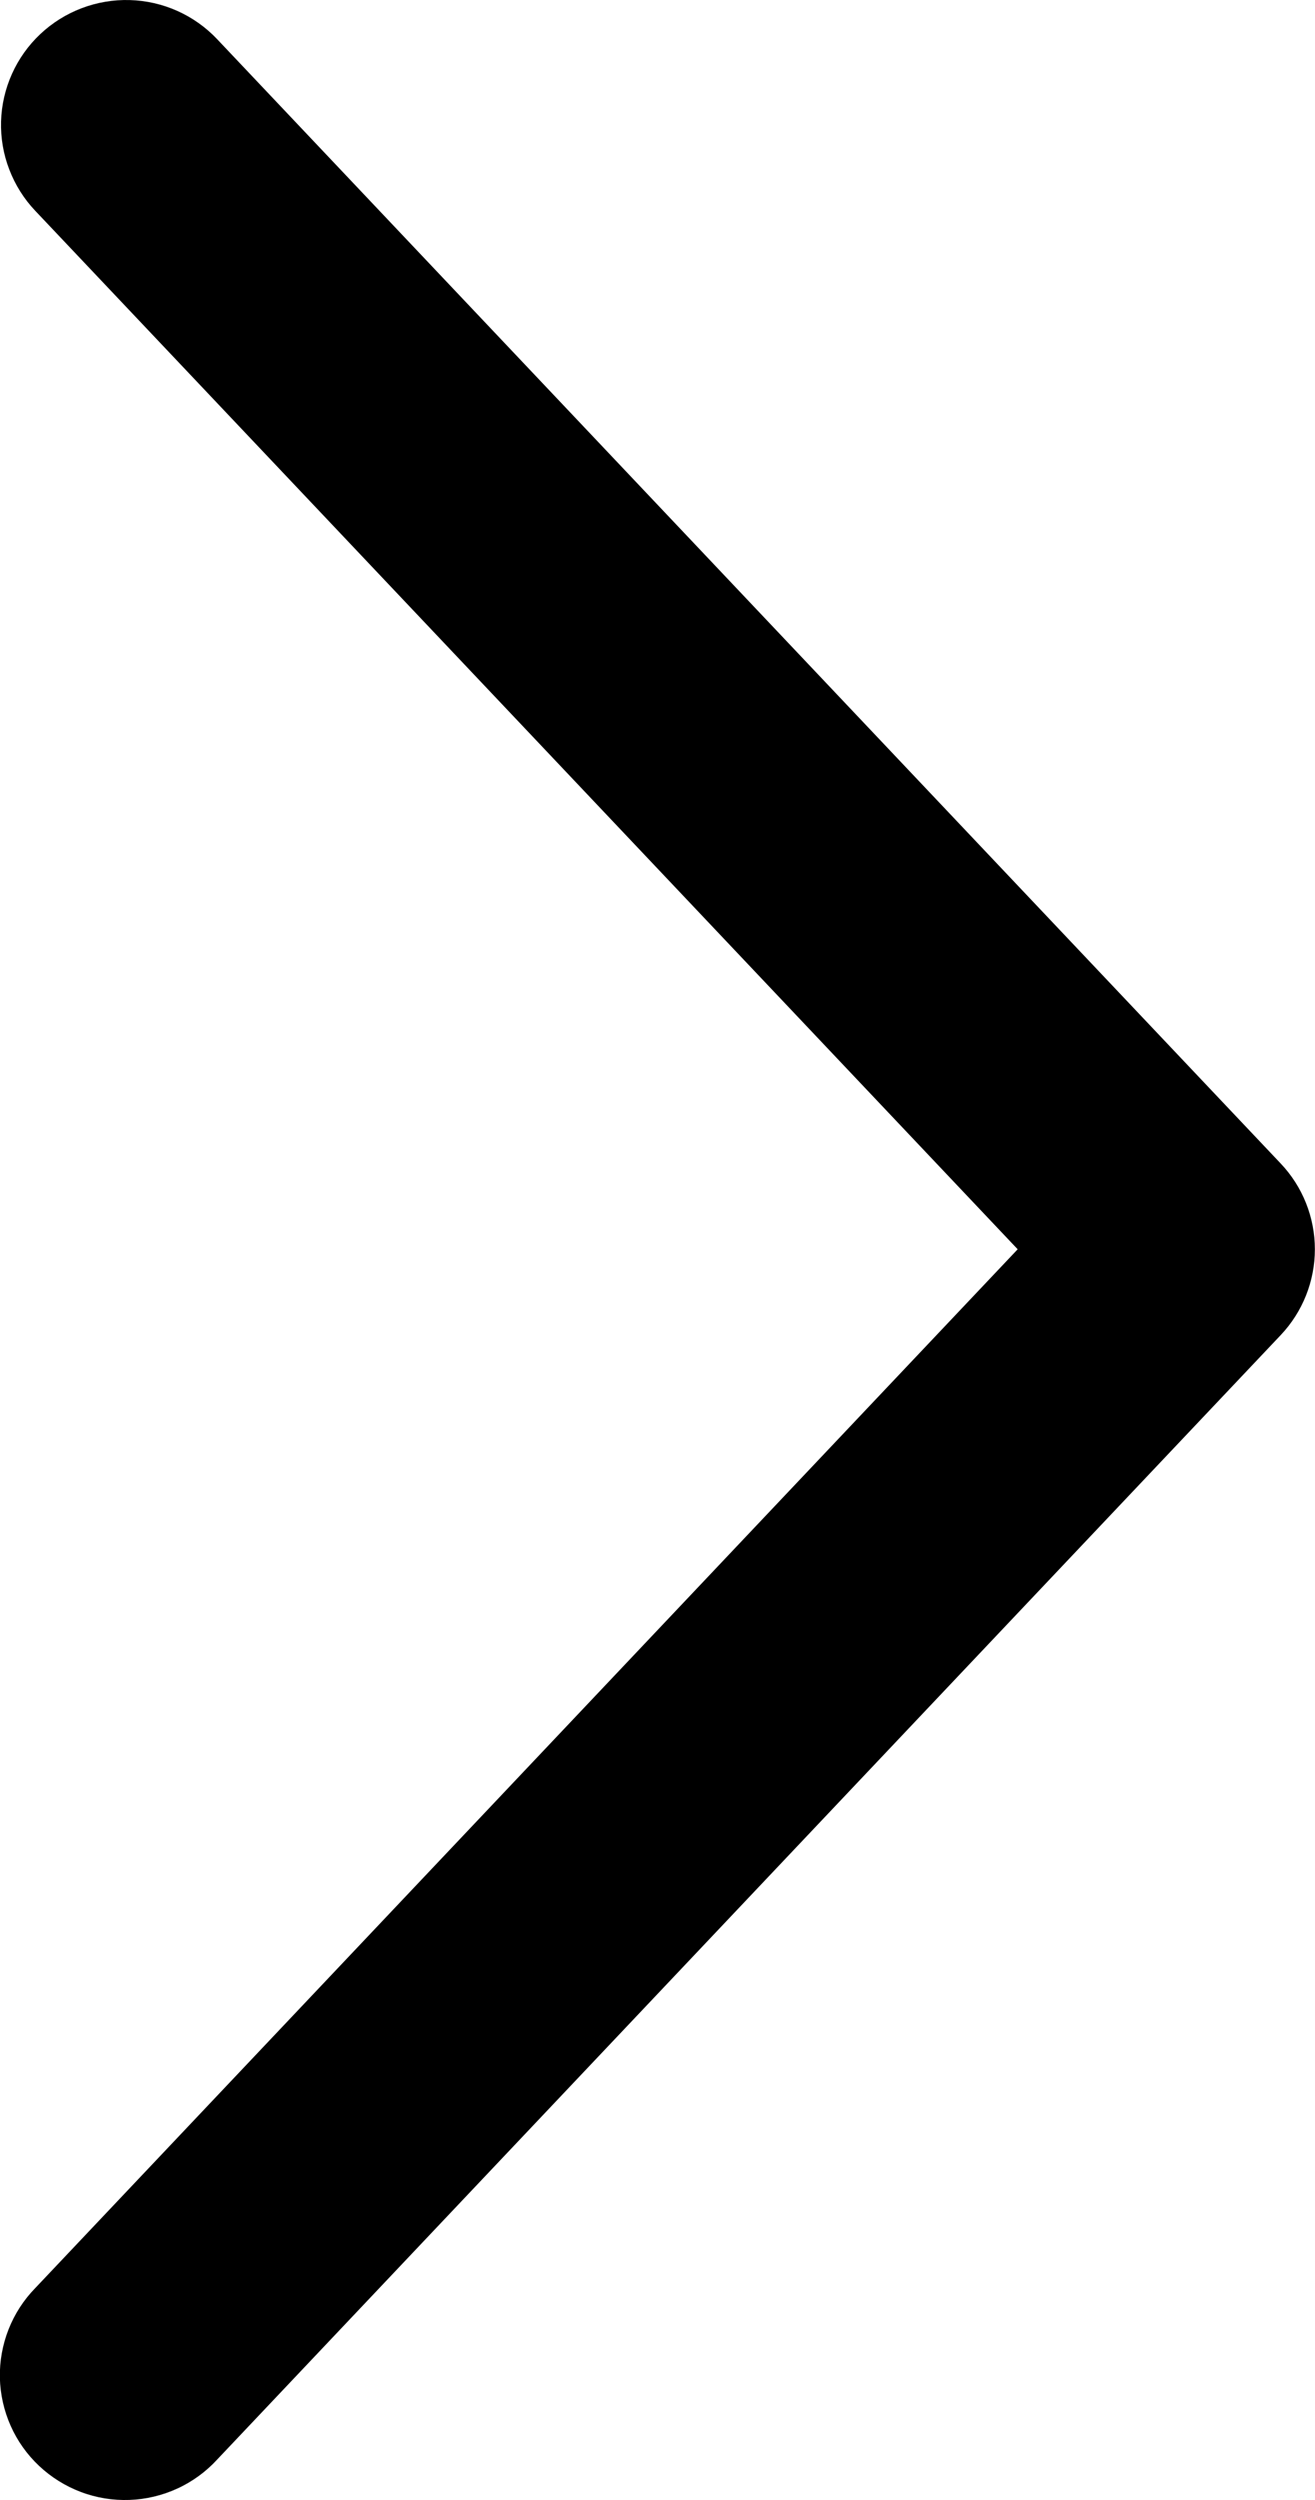 <svg width="20" height="38" viewBox="0 0 20 38" fill="none" xmlns="http://www.w3.org/2000/svg">
<path d="M0.536 3.204C0.364 3.023 0.23 2.809 0.141 2.576C0.051 2.343 0.009 2.095 0.016 1.846C0.023 1.596 0.08 1.351 0.182 1.123C0.284 0.896 0.43 0.69 0.612 0.519C0.793 0.348 1.007 0.214 1.241 0.125C1.474 0.036 1.723 -0.006 1.973 0.001C2.223 0.008 2.469 0.064 2.697 0.166C2.925 0.268 3.131 0.414 3.302 0.595L19.478 17.685C19.812 18.037 19.998 18.504 19.998 18.989C19.998 19.474 19.812 19.941 19.478 20.294L3.302 37.386C3.132 37.571 2.926 37.721 2.697 37.826C2.468 37.931 2.221 37.99 1.969 37.999C1.717 38.008 1.465 37.967 1.23 37.878C0.994 37.789 0.778 37.654 0.595 37.482C0.411 37.309 0.264 37.102 0.162 36.872C0.06 36.642 0.004 36.394 -0.002 36.142C-0.007 35.891 0.038 35.641 0.13 35.407C0.222 35.173 0.36 34.959 0.536 34.779L15.478 18.989L0.536 3.204Z" fill="black"/>
</svg>
